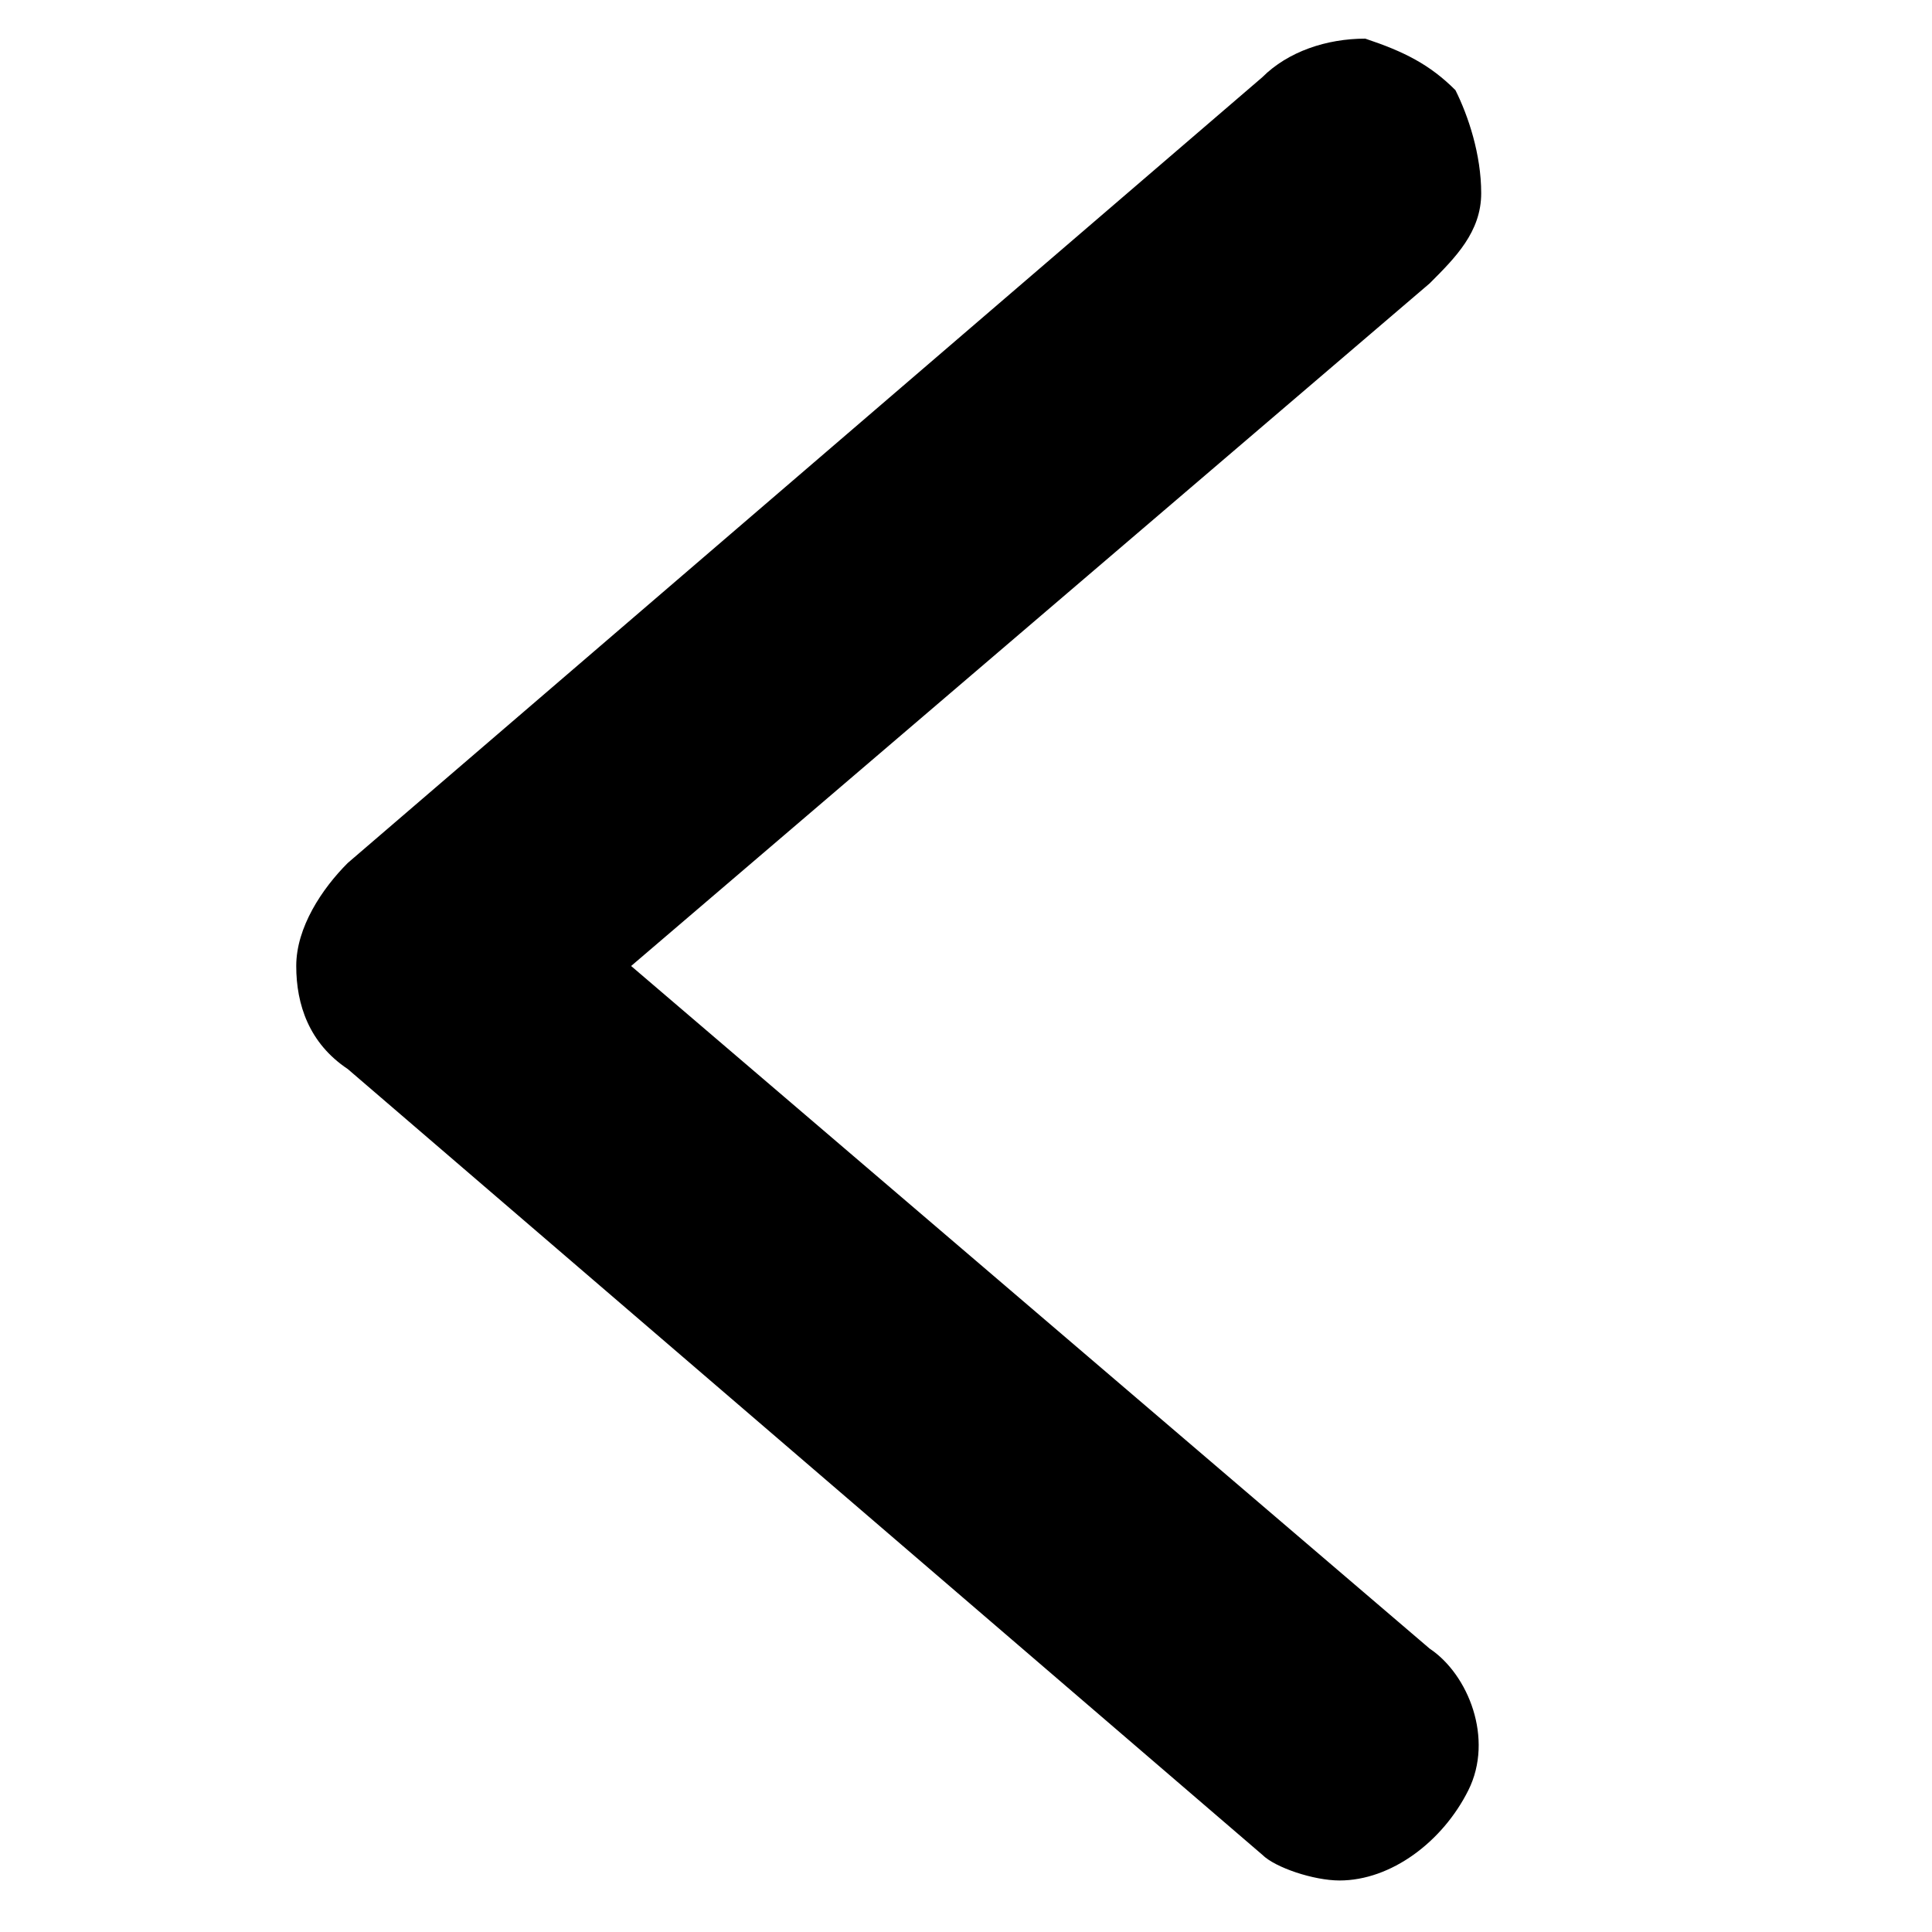 <?xml version="1.0" encoding="utf-8"?>
<!-- Generator: Adobe Illustrator 23.1.0, SVG Export Plug-In . SVG Version: 6.00 Build 0)  -->
<svg version="1.1" id="Ebene_1" xmlns="http://www.w3.org/2000/svg" xmlns:xlink="http://www.w3.org/1999/xlink" x="0px" y="0px"
	 viewBox="0 0 15 15" style="enable-background:new 0 0 15 15;" xml:space="preserve">
<g>
	<path d="M10.4,14.6c0.4,0,0.8-0.3,1-0.7c0.2-0.4,0-0.9-0.3-1.1L4.9,7.5l6.2-5.3c0.2-0.2,0.4-0.4,0.4-0.7c0-0.3-0.1-0.6-0.2-0.8
		c-0.2-0.2-0.4-0.3-0.7-0.4c-0.3,0-0.6,0.1-0.8,0.3L2.7,6.7C2.5,6.9,2.3,7.2,2.3,7.5c0,0.3,0.1,0.6,0.4,0.8l7.1,6.1
		C9.9,14.5,10.2,14.6,10.4,14.6L10.4,14.6z M10.4,14.6"/>
</g>
</svg>

